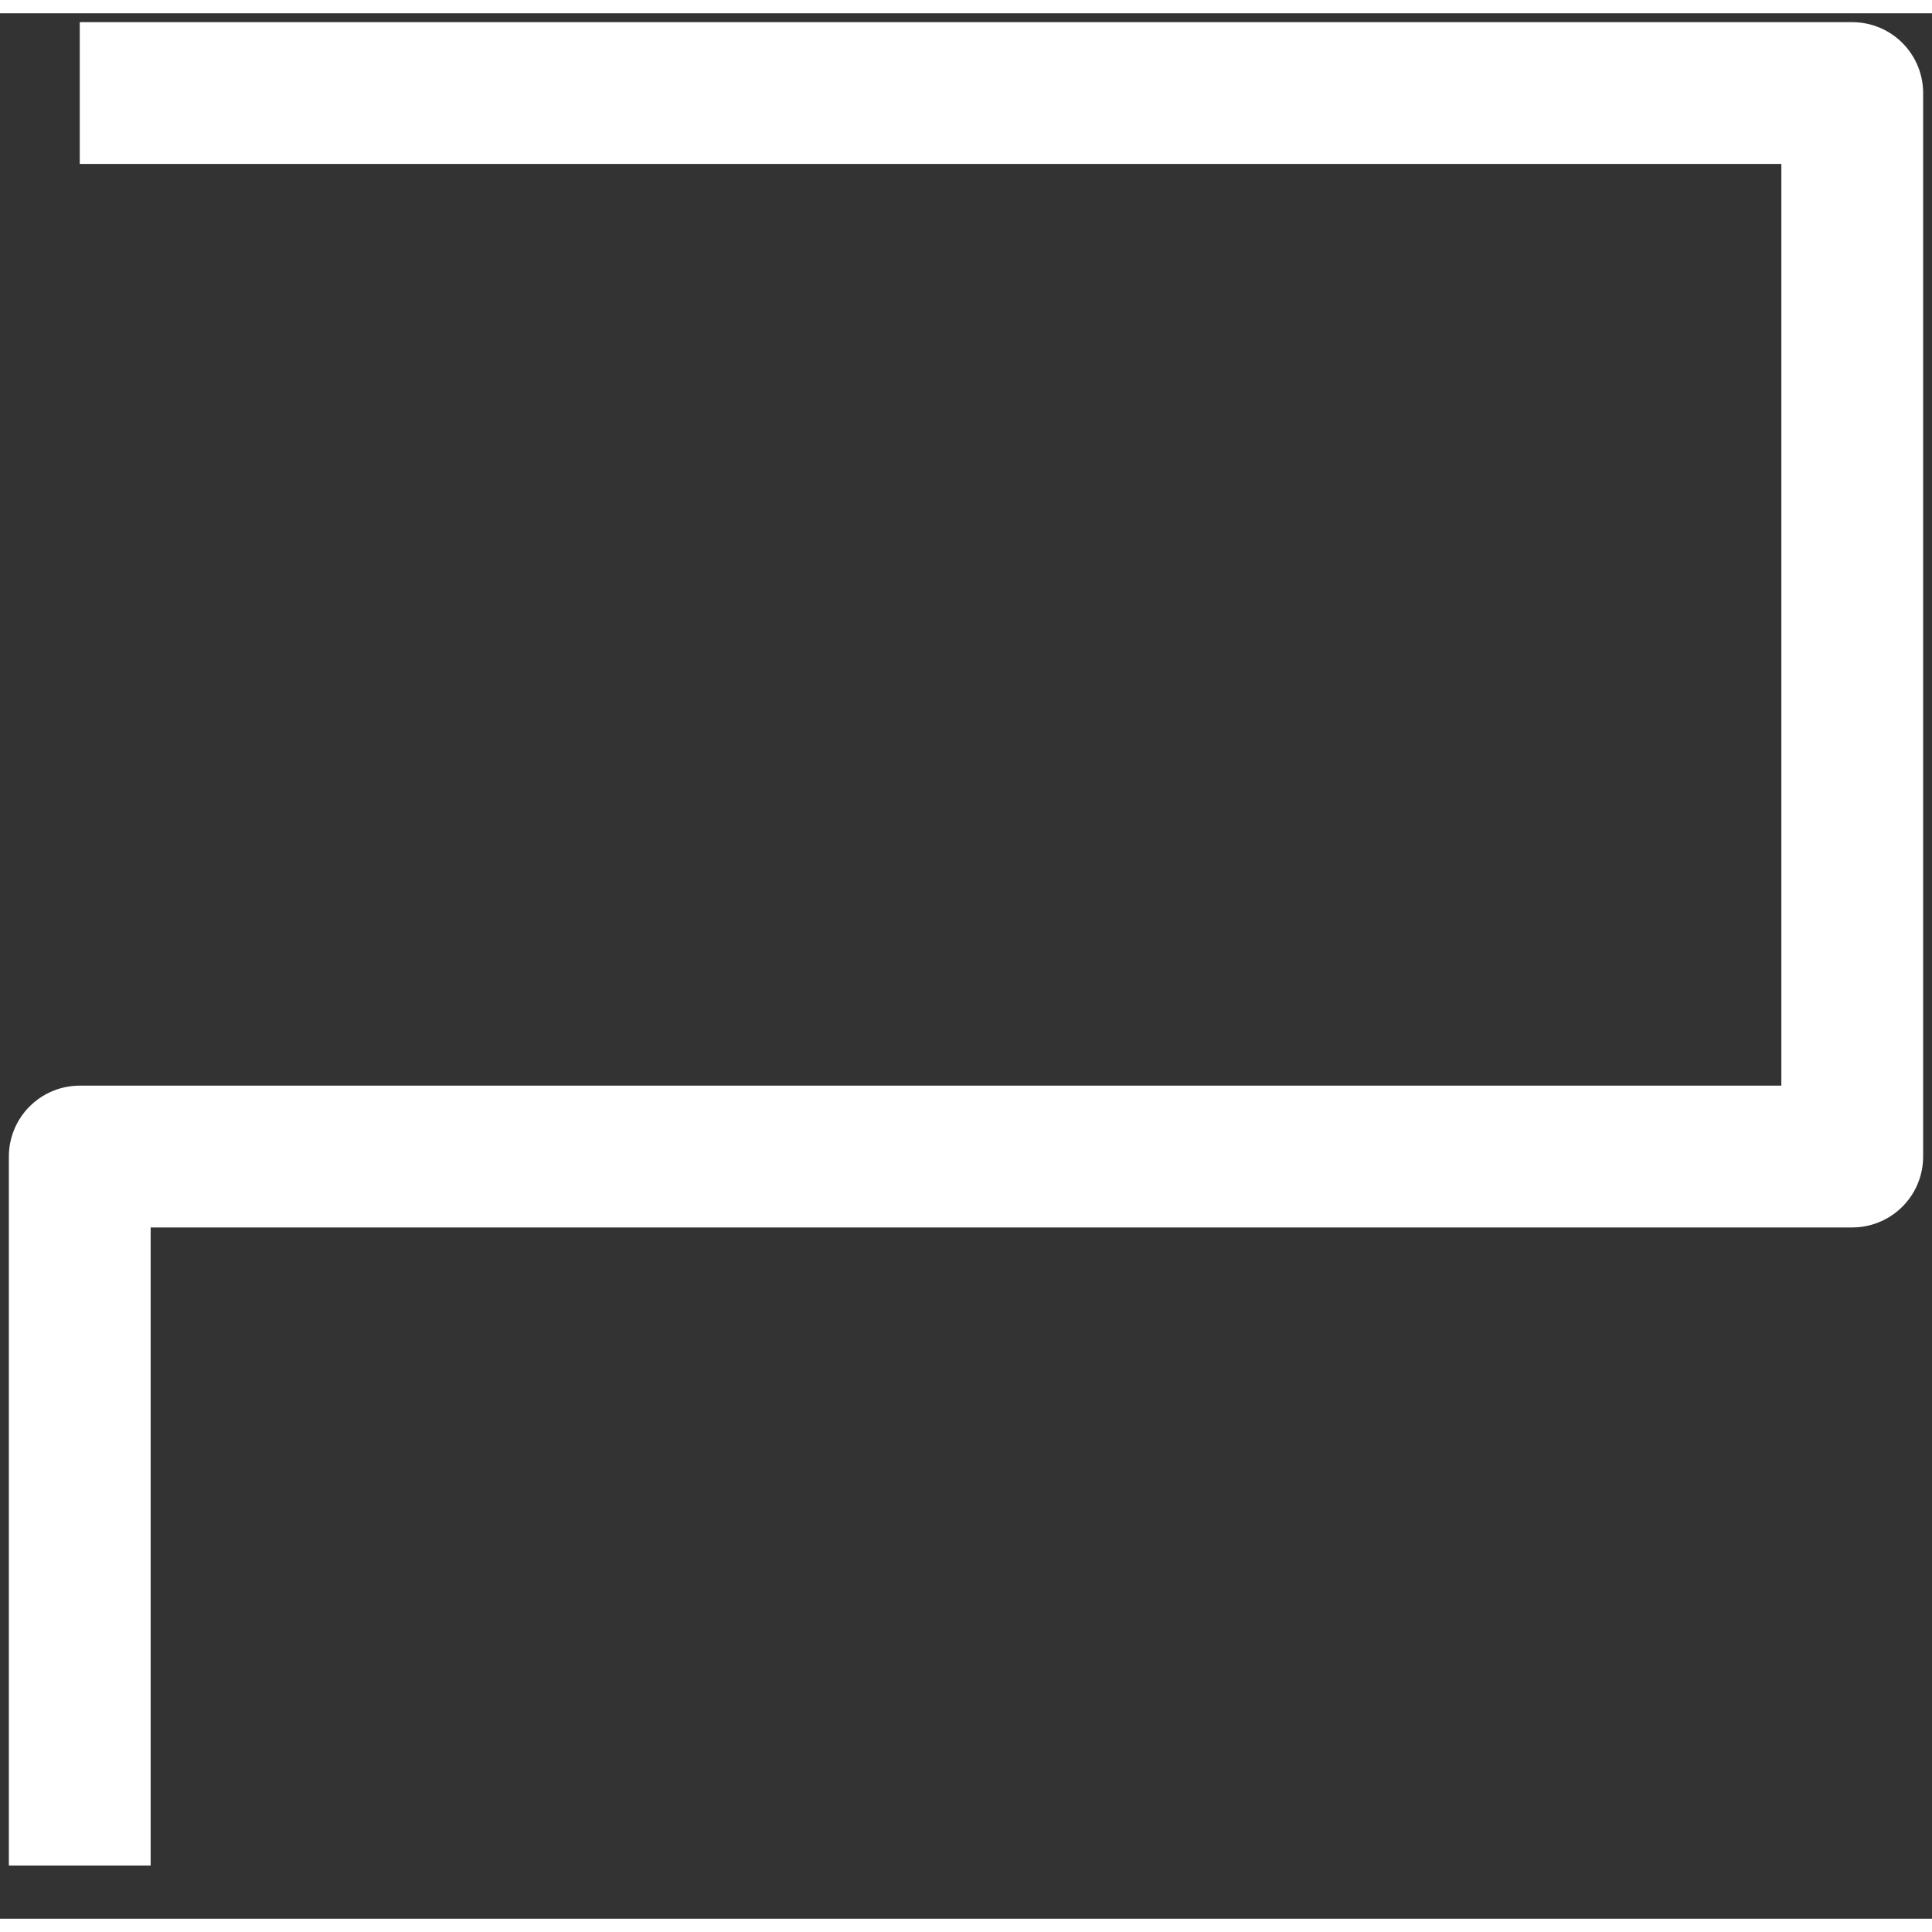 <?xml version="1.0" encoding="UTF-8" standalone="no" ?>
<!-- Created with Inkscape (http://www.inkscape.org/) -->

<svg viewBox="0 0 218 215" height="30px" width="30px" xmlns="http://www.w3.org/2000/svg" version="1.1">
    <rect x="0" y="0" width="218" height="215" fill="#333333" stroke="none"/>
    <g transform="translate(-111,-123.362)" style="stroke:#ffffff;stroke-width:6;stroke-linejoin:round;stroke-miterlimit:4;stroke-opacity:1;stroke-dasharray:none"></g>
    <path d="m 9,9 200,0 0,120 -200,0 0,80" style="fill:none;stroke:#ffffff;stroke-width:16;stroke-linecap:butt;stroke-linejoin:round;stroke-miterlimit:4;stroke-opacity:1;stroke-dasharray:none"></path>
</svg>